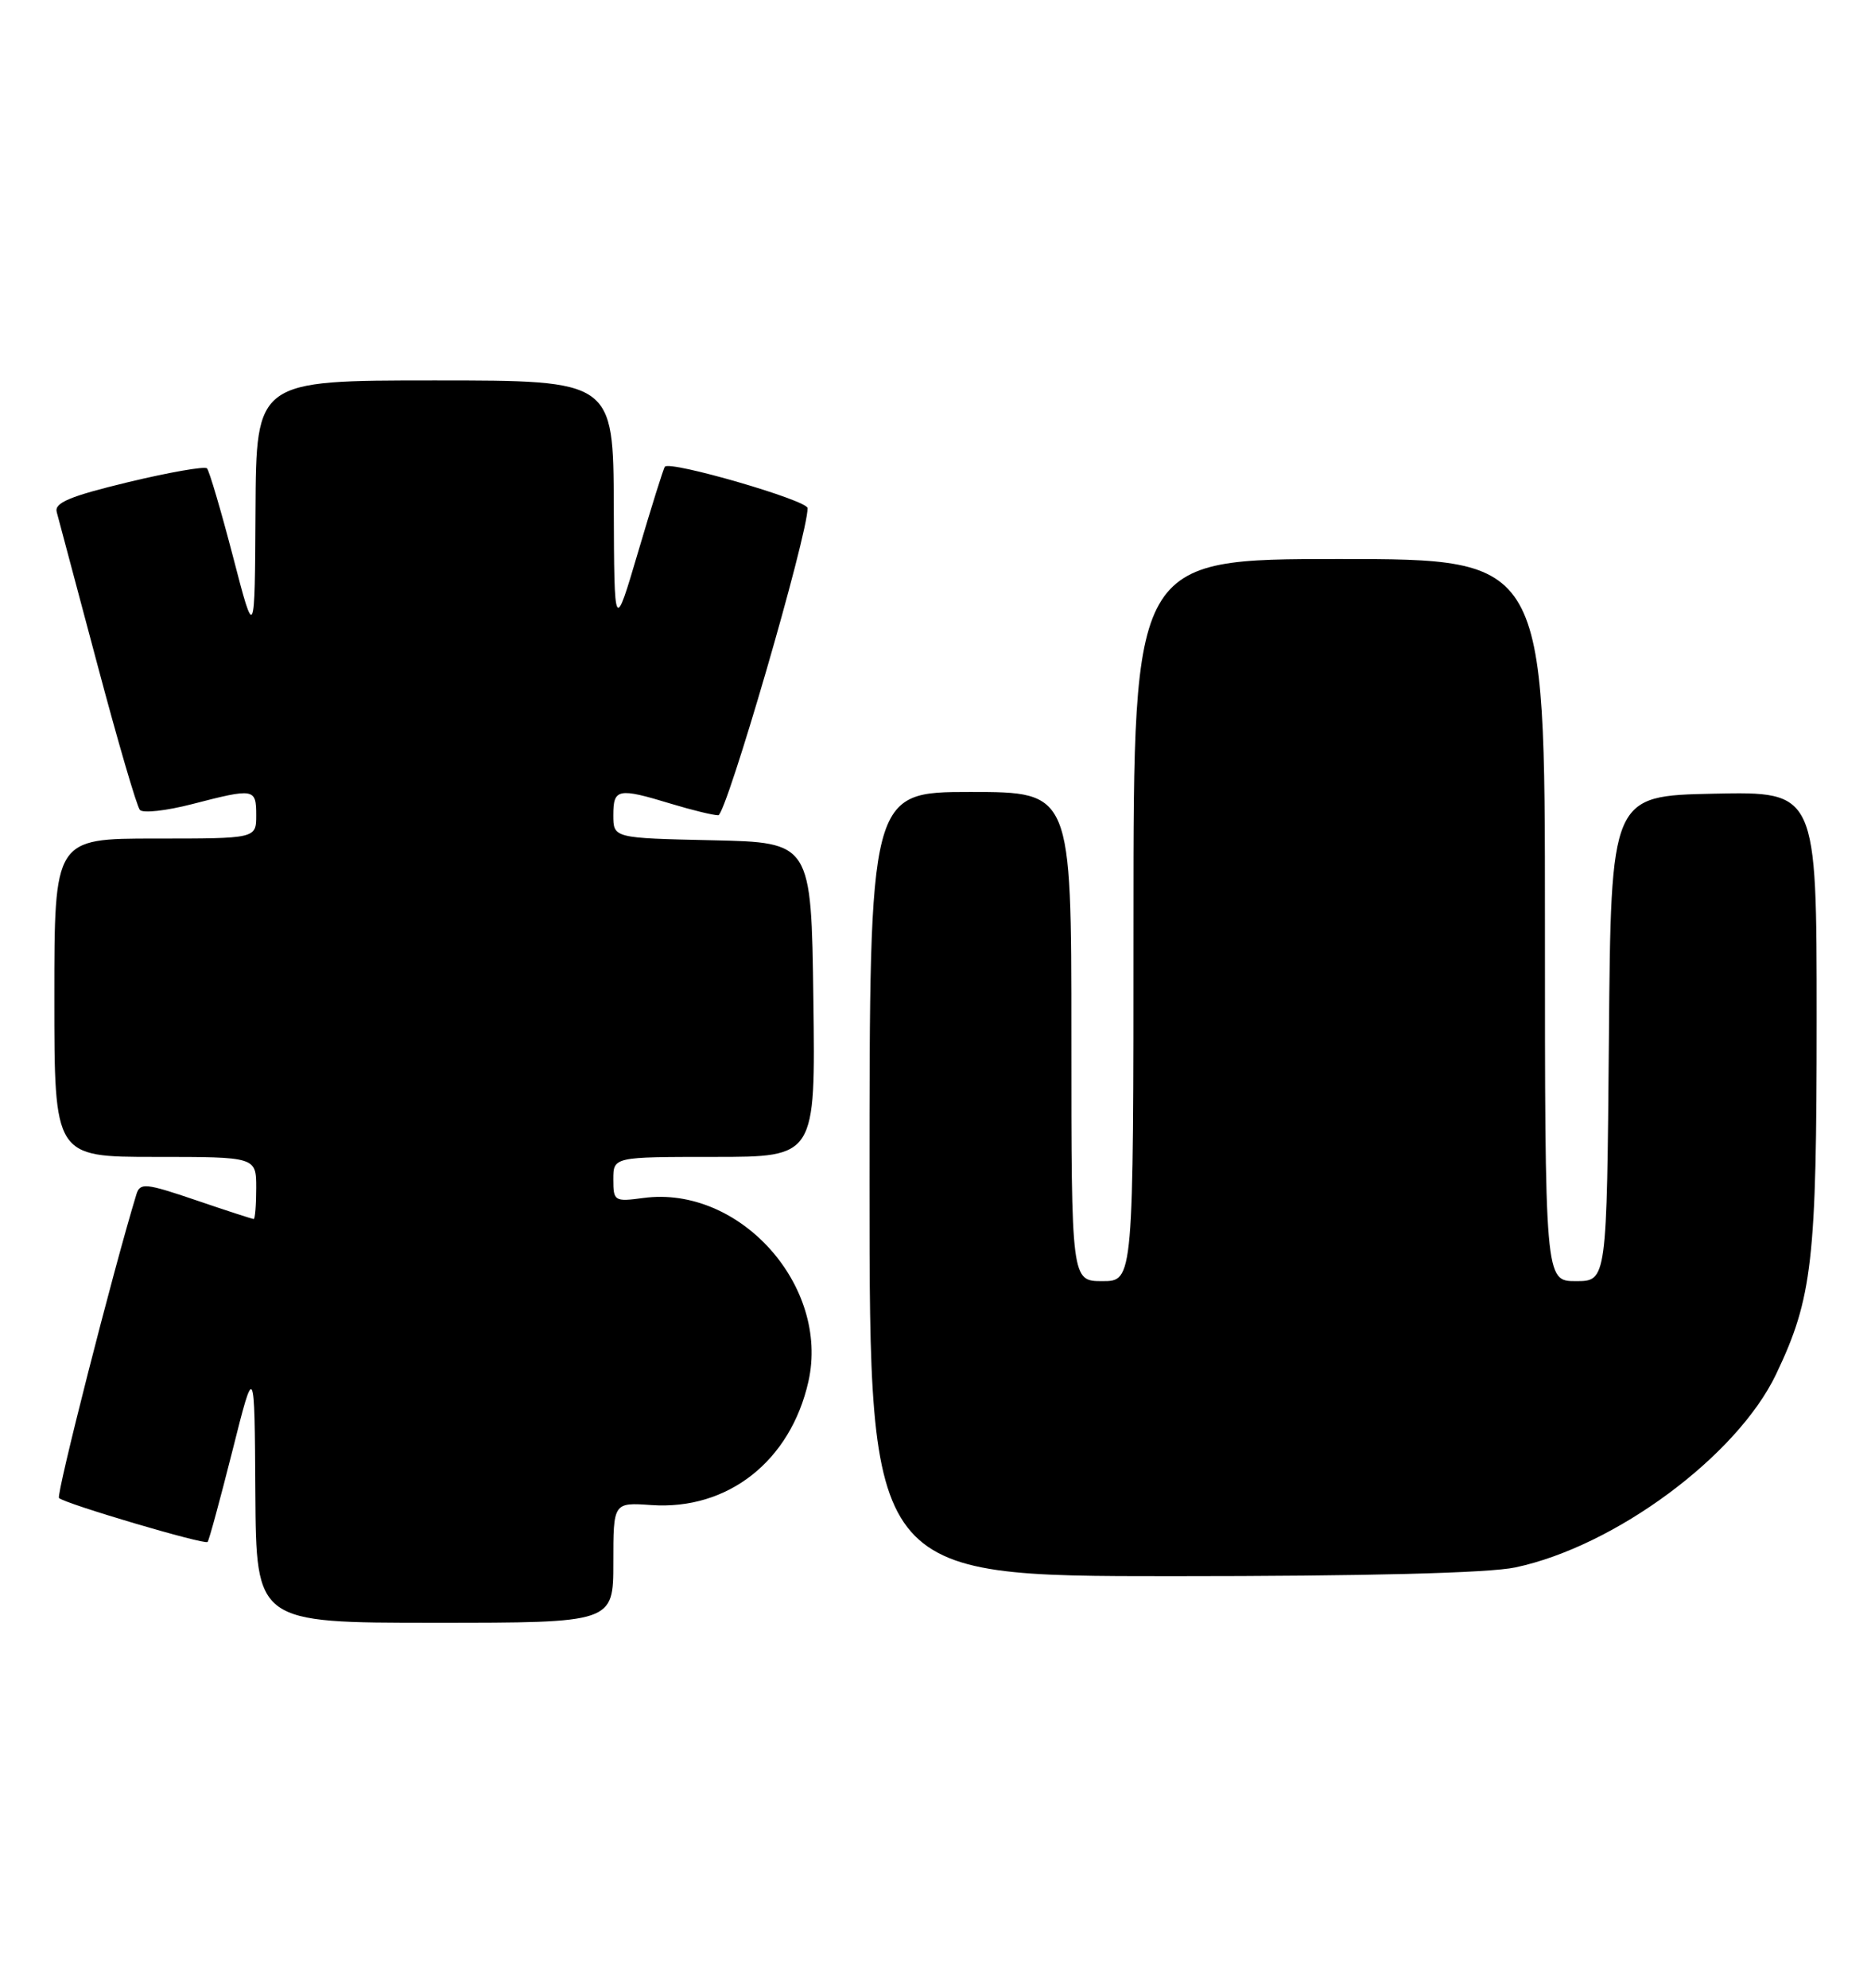 <?xml version="1.0" encoding="UTF-8" standalone="no"?>
<!DOCTYPE svg PUBLIC "-//W3C//DTD SVG 1.1//EN" "http://www.w3.org/Graphics/SVG/1.1/DTD/svg11.dtd" >
<svg xmlns="http://www.w3.org/2000/svg" xmlns:xlink="http://www.w3.org/1999/xlink" version="1.1" viewBox="0 0 241 256">
 <g >
 <path fill="currentColor"
d=" M 79.00 201.25 C 79.00 193.50 79.00 193.50 83.90 193.84 C 93.76 194.52 101.82 188.18 104.13 177.93 C 106.90 165.60 95.25 152.63 82.88 154.29 C 79.14 154.79 79.00 154.70 79.00 151.90 C 79.00 149.00 79.00 149.00 92.02 149.00 C 105.04 149.00 105.04 149.00 104.77 128.75 C 104.50 108.50 104.50 108.50 91.75 108.22 C 79.00 107.94 79.00 107.94 79.00 104.97 C 79.00 101.56 79.60 101.44 86.41 103.51 C 89.11 104.33 91.86 105.00 92.52 105.00 C 93.54 105.00 104.10 68.72 104.02 65.44 C 104.00 64.43 86.29 59.29 85.64 60.11 C 85.46 60.32 83.93 65.22 82.22 71.00 C 79.12 81.50 79.12 81.50 79.06 65.25 C 79.00 49.00 79.00 49.00 56.00 49.00 C 33.00 49.00 33.00 49.00 32.91 65.75 C 32.82 82.50 32.82 82.50 30.01 71.68 C 28.46 65.73 26.95 60.62 26.66 60.32 C 26.36 60.03 21.79 60.83 16.50 62.10 C 8.97 63.92 6.97 64.76 7.31 65.96 C 7.54 66.81 9.89 75.60 12.52 85.50 C 15.15 95.40 17.62 103.87 18.02 104.31 C 18.41 104.76 21.44 104.42 24.76 103.56 C 32.77 101.49 33.00 101.53 33.00 105.00 C 33.00 108.00 33.00 108.00 20.00 108.00 C 7.00 108.00 7.00 108.00 7.00 128.50 C 7.00 149.00 7.00 149.00 20.00 149.00 C 33.00 149.00 33.00 149.00 33.00 153.00 C 33.00 155.20 32.85 157.00 32.68 157.00 C 32.50 157.00 29.14 155.91 25.22 154.57 C 18.74 152.37 18.04 152.30 17.57 153.82 C 14.61 163.49 7.21 192.54 7.60 192.93 C 8.33 193.66 26.35 198.99 26.74 198.59 C 26.92 198.41 28.35 193.14 29.93 186.88 C 32.79 175.50 32.79 175.50 32.89 192.25 C 33.00 209.00 33.00 209.00 56.00 209.00 C 79.00 209.00 79.00 209.00 79.00 201.25 Z  M 195.20 201.87 C 208.05 199.14 223.75 187.51 228.77 177.00 C 233.46 167.17 234.00 162.41 234.00 131.26 C 234.00 101.94 234.00 101.94 220.75 102.22 C 207.50 102.50 207.50 102.50 207.24 133.75 C 206.97 165.00 206.97 165.00 202.99 165.00 C 199.00 165.00 199.00 165.00 199.00 118.50 C 199.00 72.00 199.00 72.00 172.50 72.00 C 146.00 72.00 146.00 72.00 146.00 118.50 C 146.00 165.00 146.00 165.00 142.00 165.00 C 138.00 165.00 138.00 165.00 138.00 133.50 C 138.00 102.00 138.00 102.00 125.00 102.00 C 112.00 102.00 112.00 102.00 112.00 152.50 C 112.00 203.00 112.00 203.00 150.95 203.00 C 176.02 203.00 191.79 202.60 195.20 201.87 Z "/>
</g>
</svg>